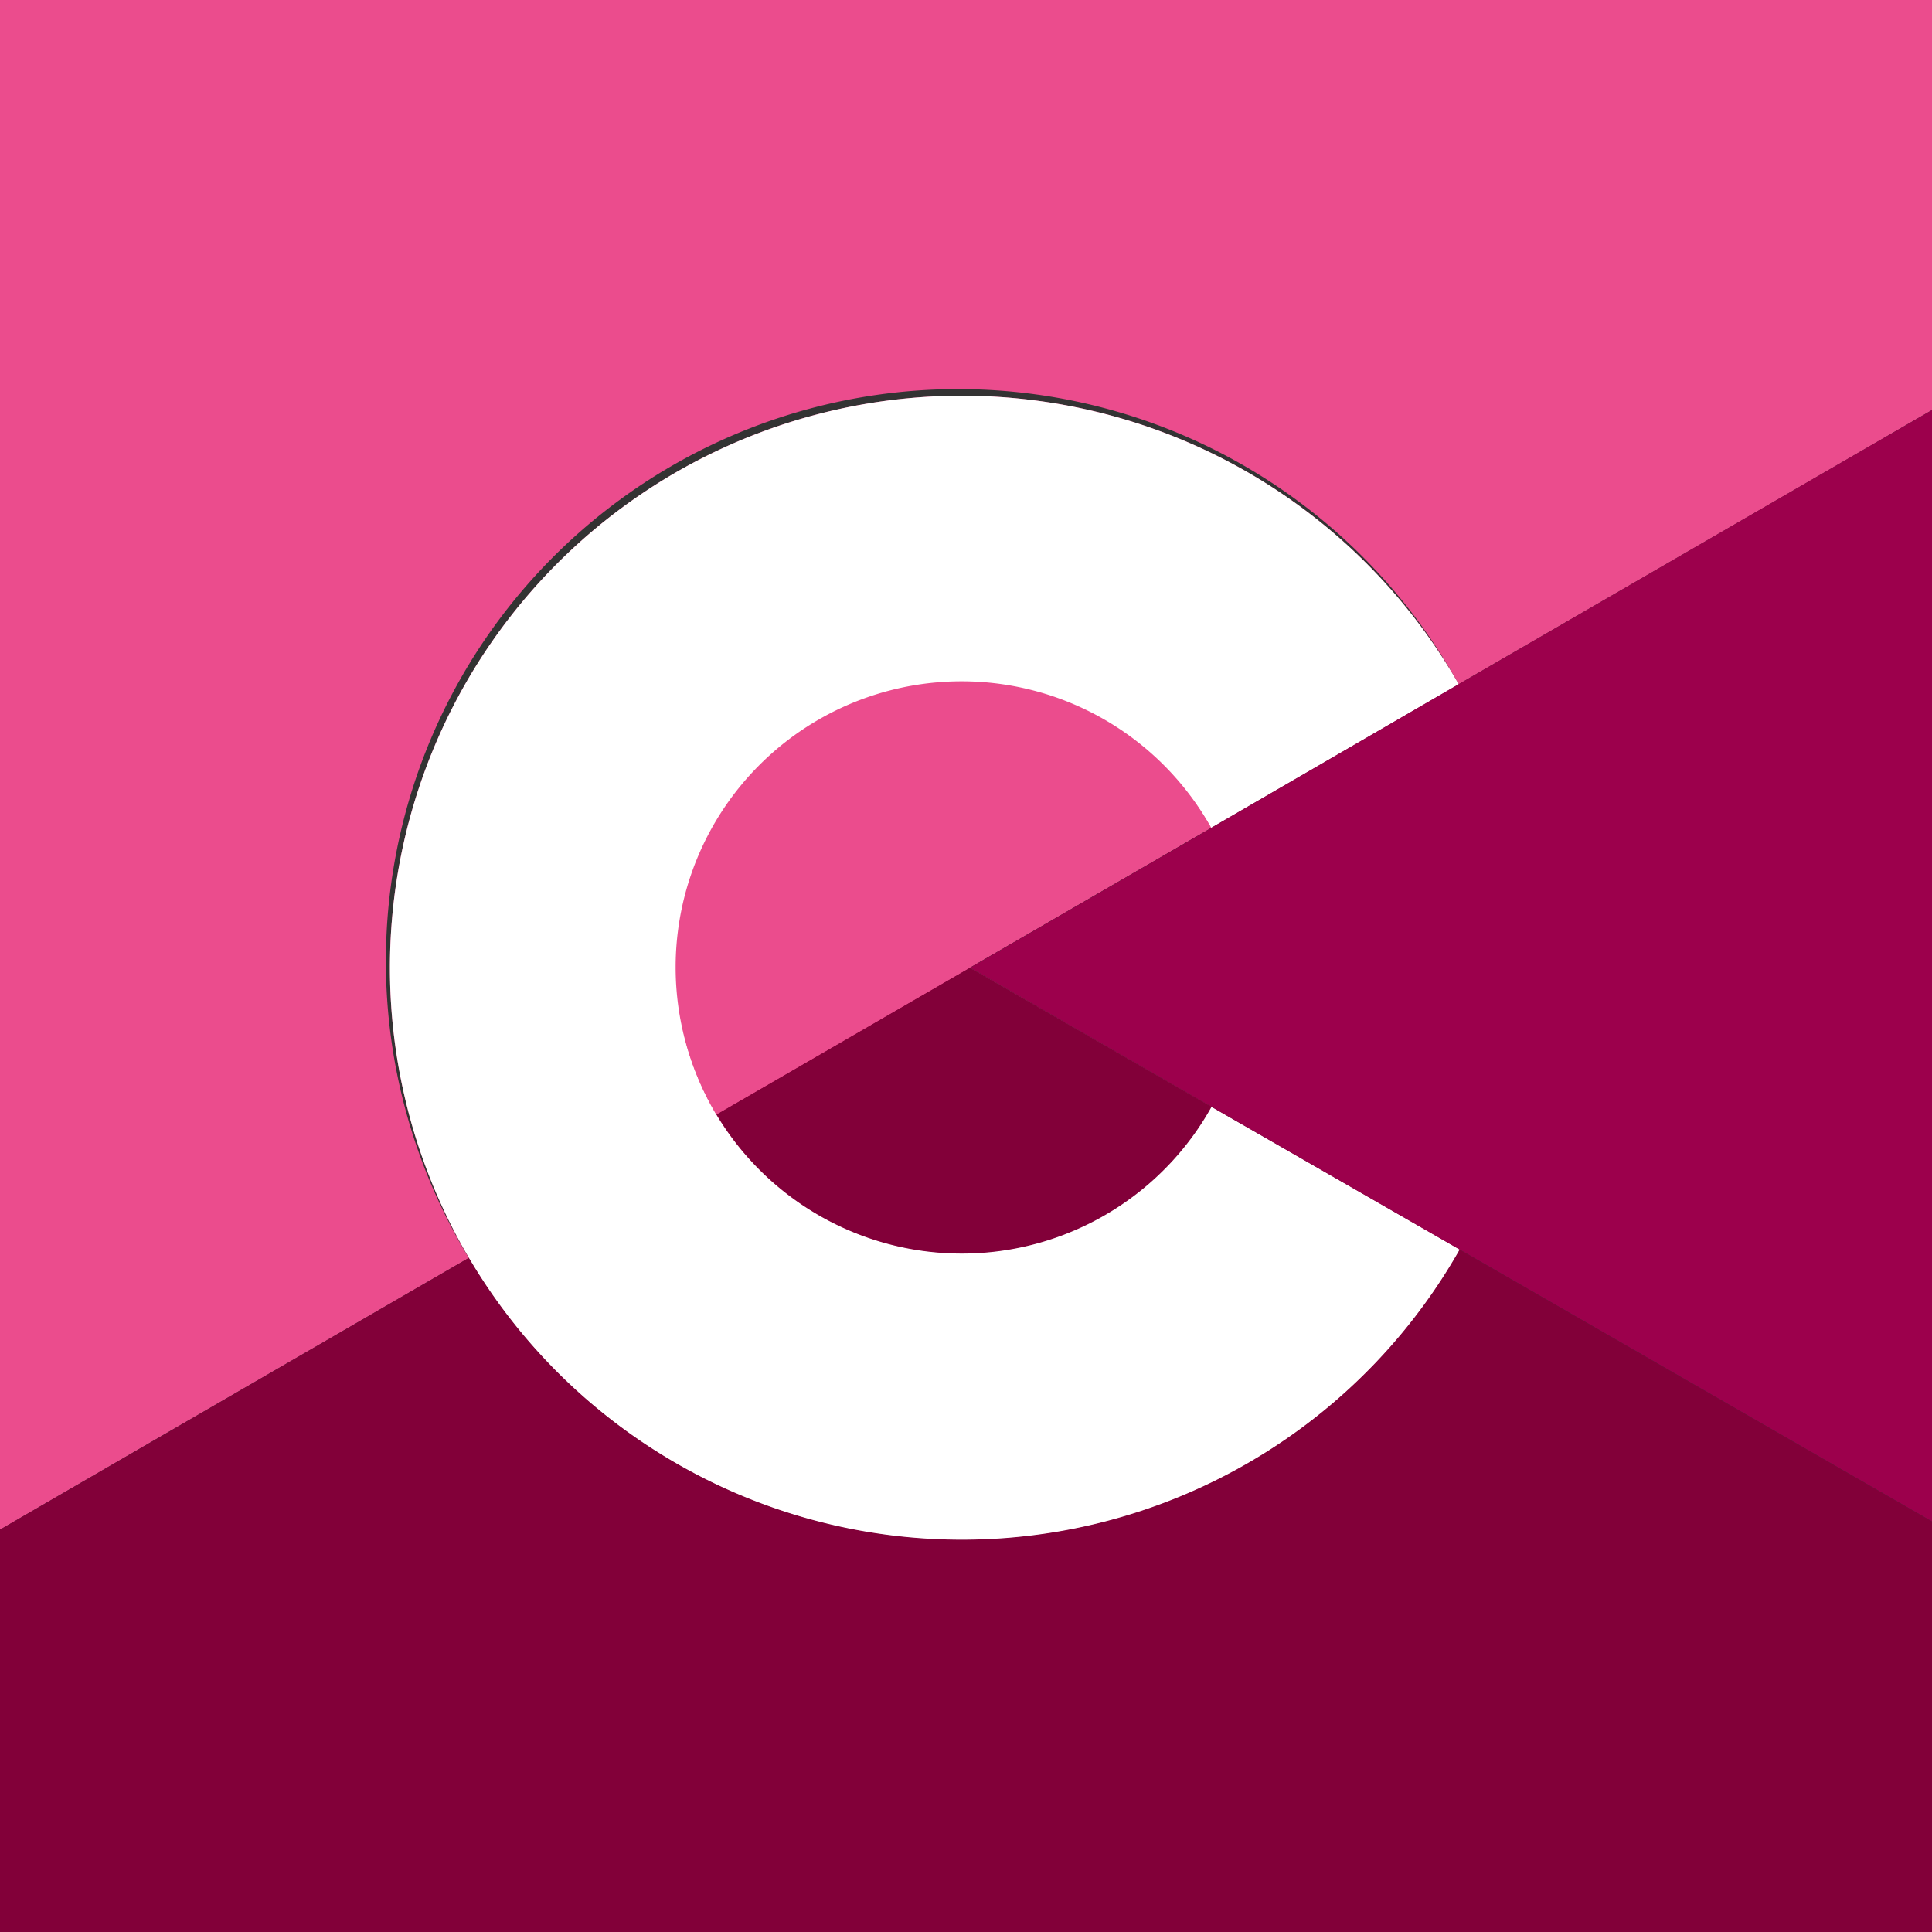 <svg xmlns="http://www.w3.org/2000/svg" viewBox="0 0 200 200"><rect x="0" y="0" width="200" height="200" fill="#333333" stroke="none"/><defs><style>.aaeaf237-e04c-47e7-8a85-e675deb2b3d6{fill:#eb4c8d;}.a42dc3a8-388b-48c6-970a-8aaa04d5a4f3{fill:#820039;}.f31cc018-88eb-45ea-8eb8-a6c3c8476682{fill:#fff;}.c00fcf9c-67e6-49af-a806-ecaad4856c21{fill:#9c004c;}.c17a1732-c479-410b-afb1-b4daadb08469{fill:none;}</style></defs><title>Element 7</title><g id="51eebf45-802d-4b47-9267-fc0e30b71e4c" data-name="Ebene 2"><g id="326ffa2a-17a8-4cde-b743-8187855627d8" data-name="done"><g id="18ae899d-9c05-4284-9750-9c4081224dfa" data-name="C"><path class="aaeaf237-e04c-47e7-8a85-e675deb2b3d6" d="M200,0V42.45l-13.34,7.73L151,70.83A59.23,59.23,0,1,0,48.53,130.22L13.7,150.4h0L0,158.35V0Z"/><path class="aaeaf237-e04c-47e7-8a85-e675deb2b3d6" d="M151.1,129.35A59.21,59.21,0,1,1,151,70.83L125.38,85.69l-25,14.48,25,14.4Z"/><path class="a42dc3a8-388b-48c6-970a-8aaa04d5a4f3" d="M200,157.5V200H0V158.35l13.7-7.94,34.83-20.19a59.24,59.24,0,0,0,102.57-.87l35.56,20.47Z"/><path class="f31cc018-88eb-45ea-8eb8-a6c3c8476682" d="M151.1,129.35A59.21,59.21,0,1,1,151,70.83L125.38,85.69a29.6,29.6,0,1,0,0,28.88Z"/><path class="a42dc3a8-388b-48c6-970a-8aaa04d5a4f3" d="M125.42,114.57a29.6,29.6,0,0,1-51.26.8l26.24-15.2Z"/><path class="aaeaf237-e04c-47e7-8a85-e675deb2b3d6" d="M125.38,85.69l-25,14.48-26.24,15.2a29.6,29.6,0,1,1,51.22-29.68Z"/><path class="c00fcf9c-67e6-49af-a806-ecaad4856c21" d="M200,42.45V157.5l-13.34-7.68L151.1,129.35l-25.68-14.78-25-14.4,25-14.48L151,70.83l35.64-20.65Z"/><path class="c17a1732-c479-410b-afb1-b4daadb08469" d="M48.53,130.22l25.63-14.85,26.24-15.2"/></g></g></g></svg>